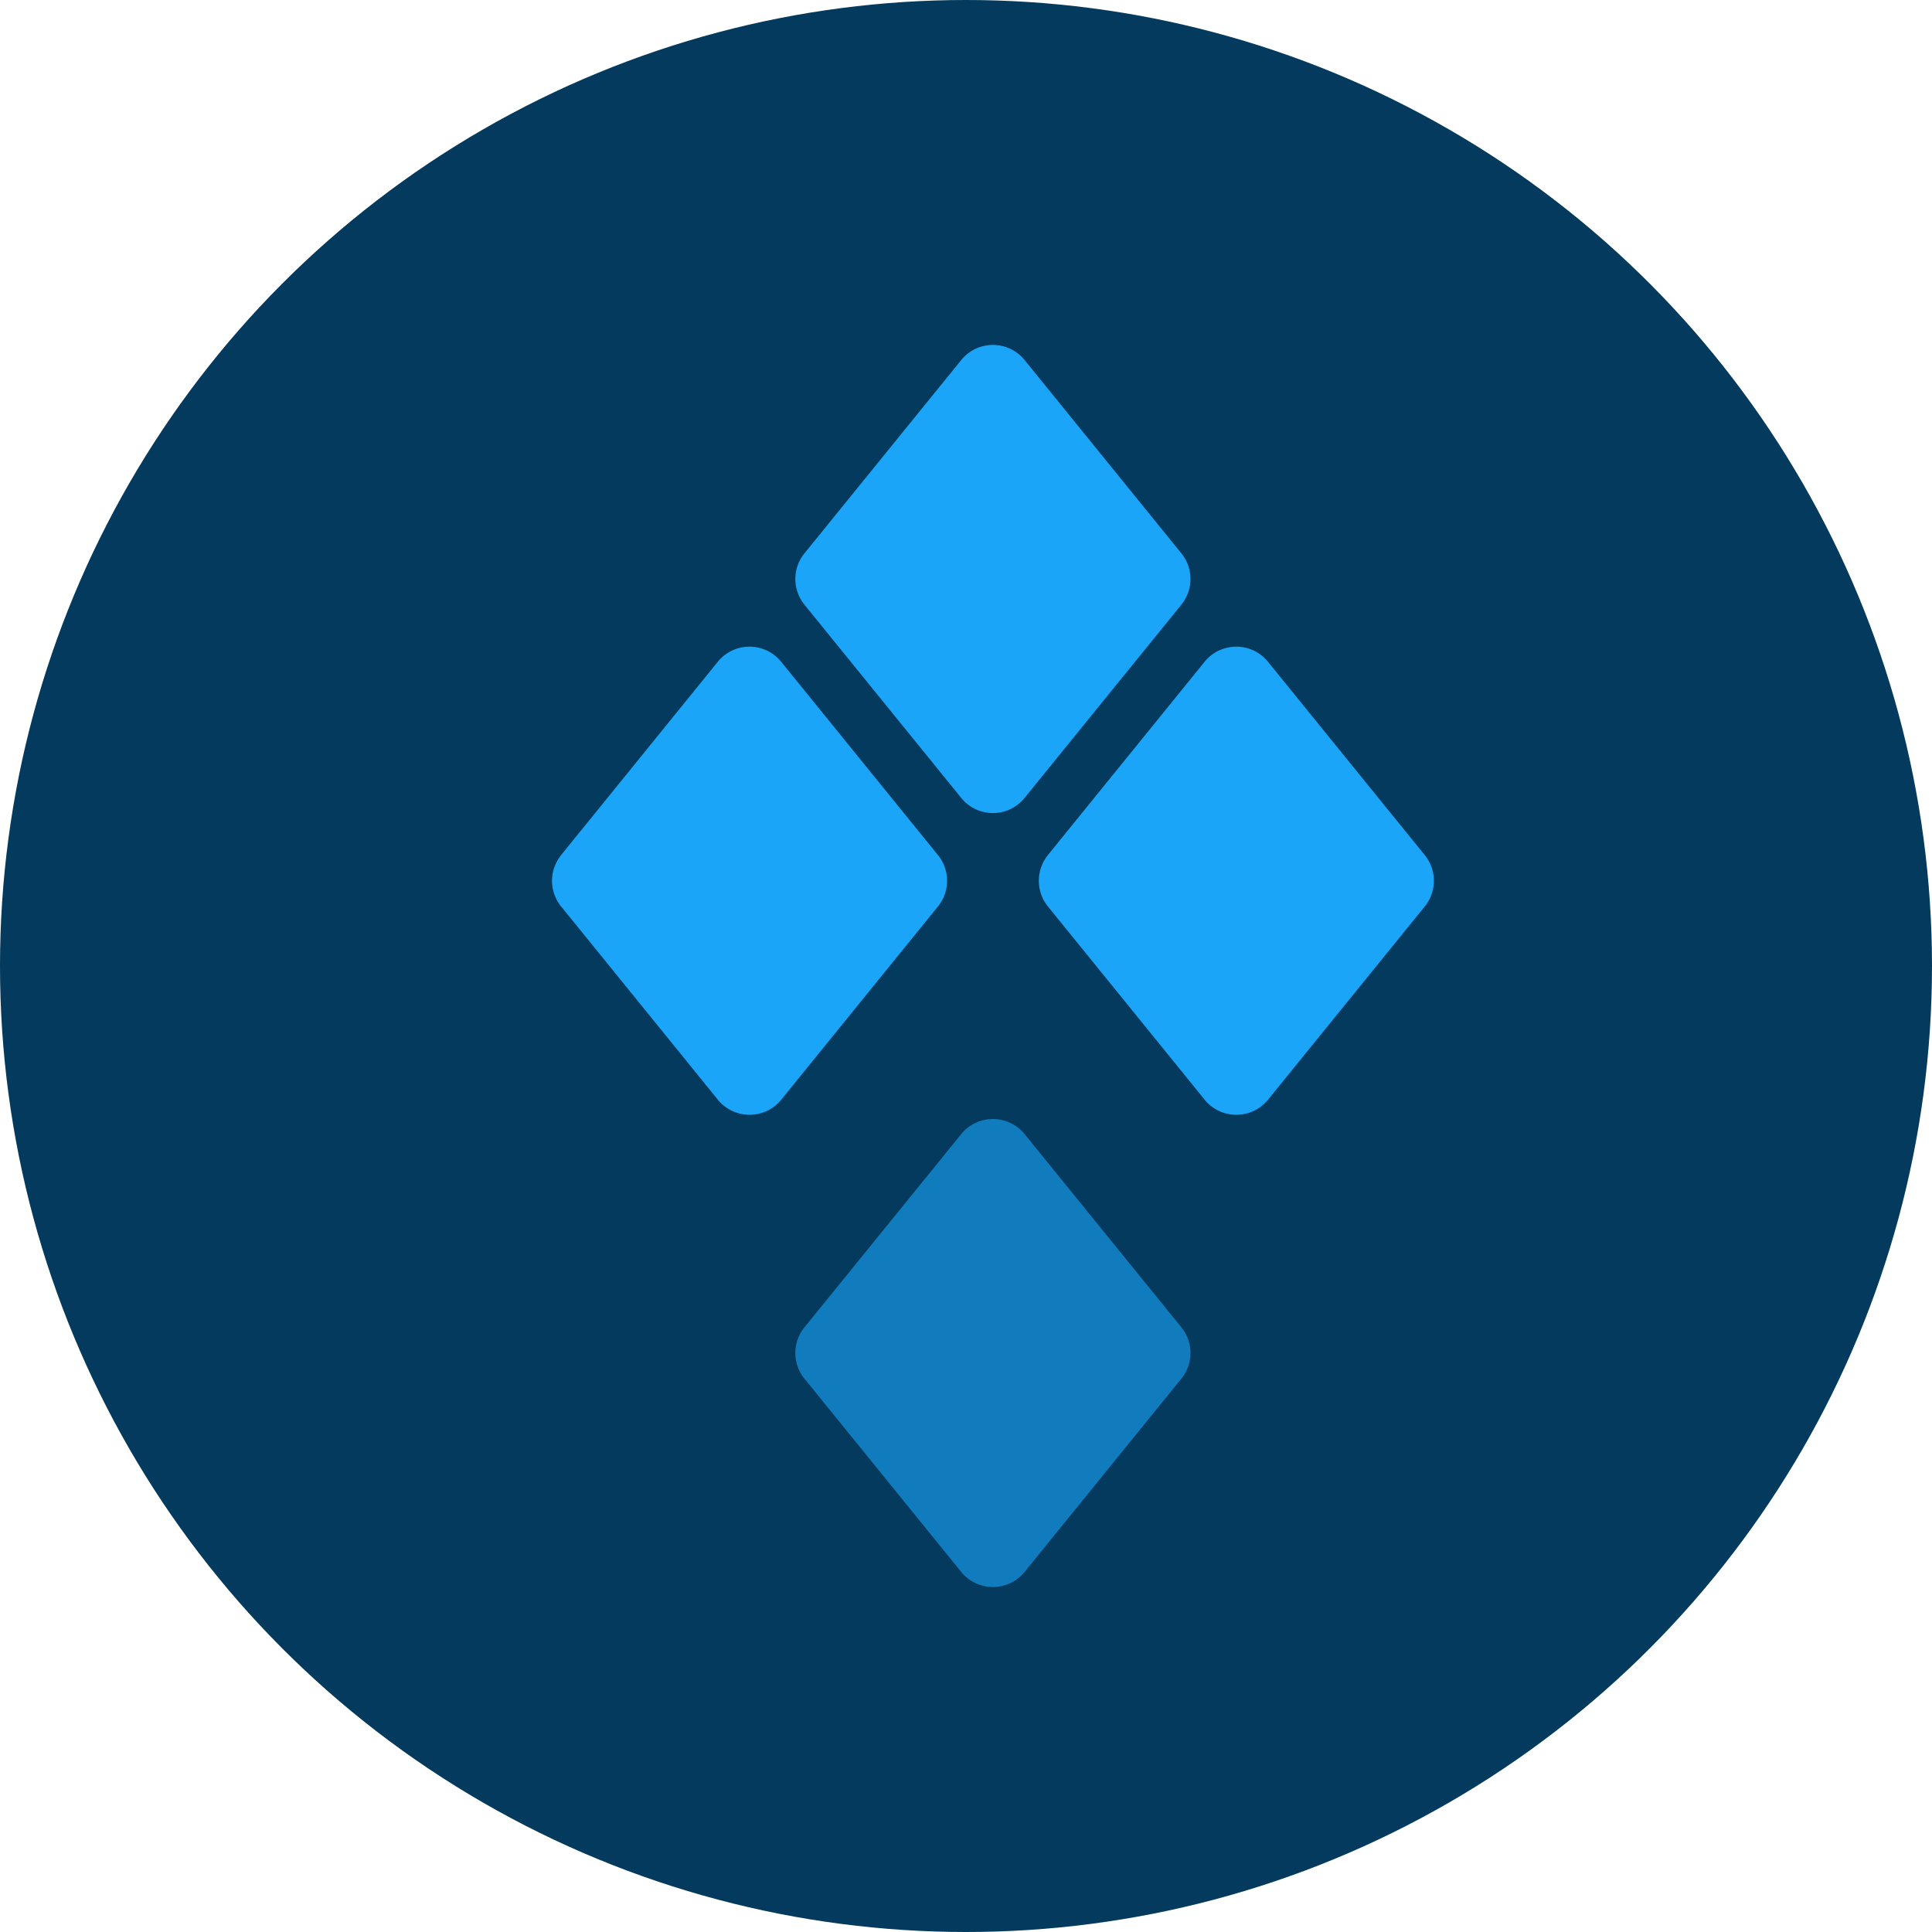 <!--
  - SPDX-License-Identifier: BUSL-1.1
  - Contributed by Algoritmic Lab Ltd. Copyright (C) 2024.
  - Full license is available at https://github.com/stalwart-algoritmiclab/callisto-ui/tree/dev/LICENSES
  -->
<svg id="root" width="28" height="28" viewBox="0 0 28 28" fill="none" xmlns="http://www.w3.org/2000/svg"><circle cx="14" cy="14" r="14" fill="#033A5D"/><path opacity=".62" d="m11.66 19.235 2.27-2.798a.592.592 0 0 1 .92 0l2.27 2.798a.59.59 0 0 1 0 .747l-2.27 2.799a.592.592 0 0 1-.92 0l-2.27-2.799a.59.59 0 0 1 0-.747Z" fill="#1BA5F8"/><path d="m15.187 12.392 2.27-2.8a.591.591 0 0 1 .92 0l2.271 2.8a.59.59 0 0 1 0 .746l-2.27 2.799a.592.592 0 0 1-.92 0l-2.27-2.799a.591.591 0 0 1 0-.746Zm-7.055 0 2.27-2.8a.591.591 0 0 1 .92 0l2.271 2.8a.59.59 0 0 1 0 .746l-2.27 2.799a.592.592 0 0 1-.92 0l-2.27-2.799a.591.591 0 0 1 0-.746Zm3.528-4.374 2.27-2.799a.591.591 0 0 1 .92 0l2.27 2.799a.59.59 0 0 1 0 .747l-2.27 2.798a.59.59 0 0 1-.92 0l-2.27-2.798a.59.59 0 0 1 0-.747Z" fill="#1BA5F8"/></svg>